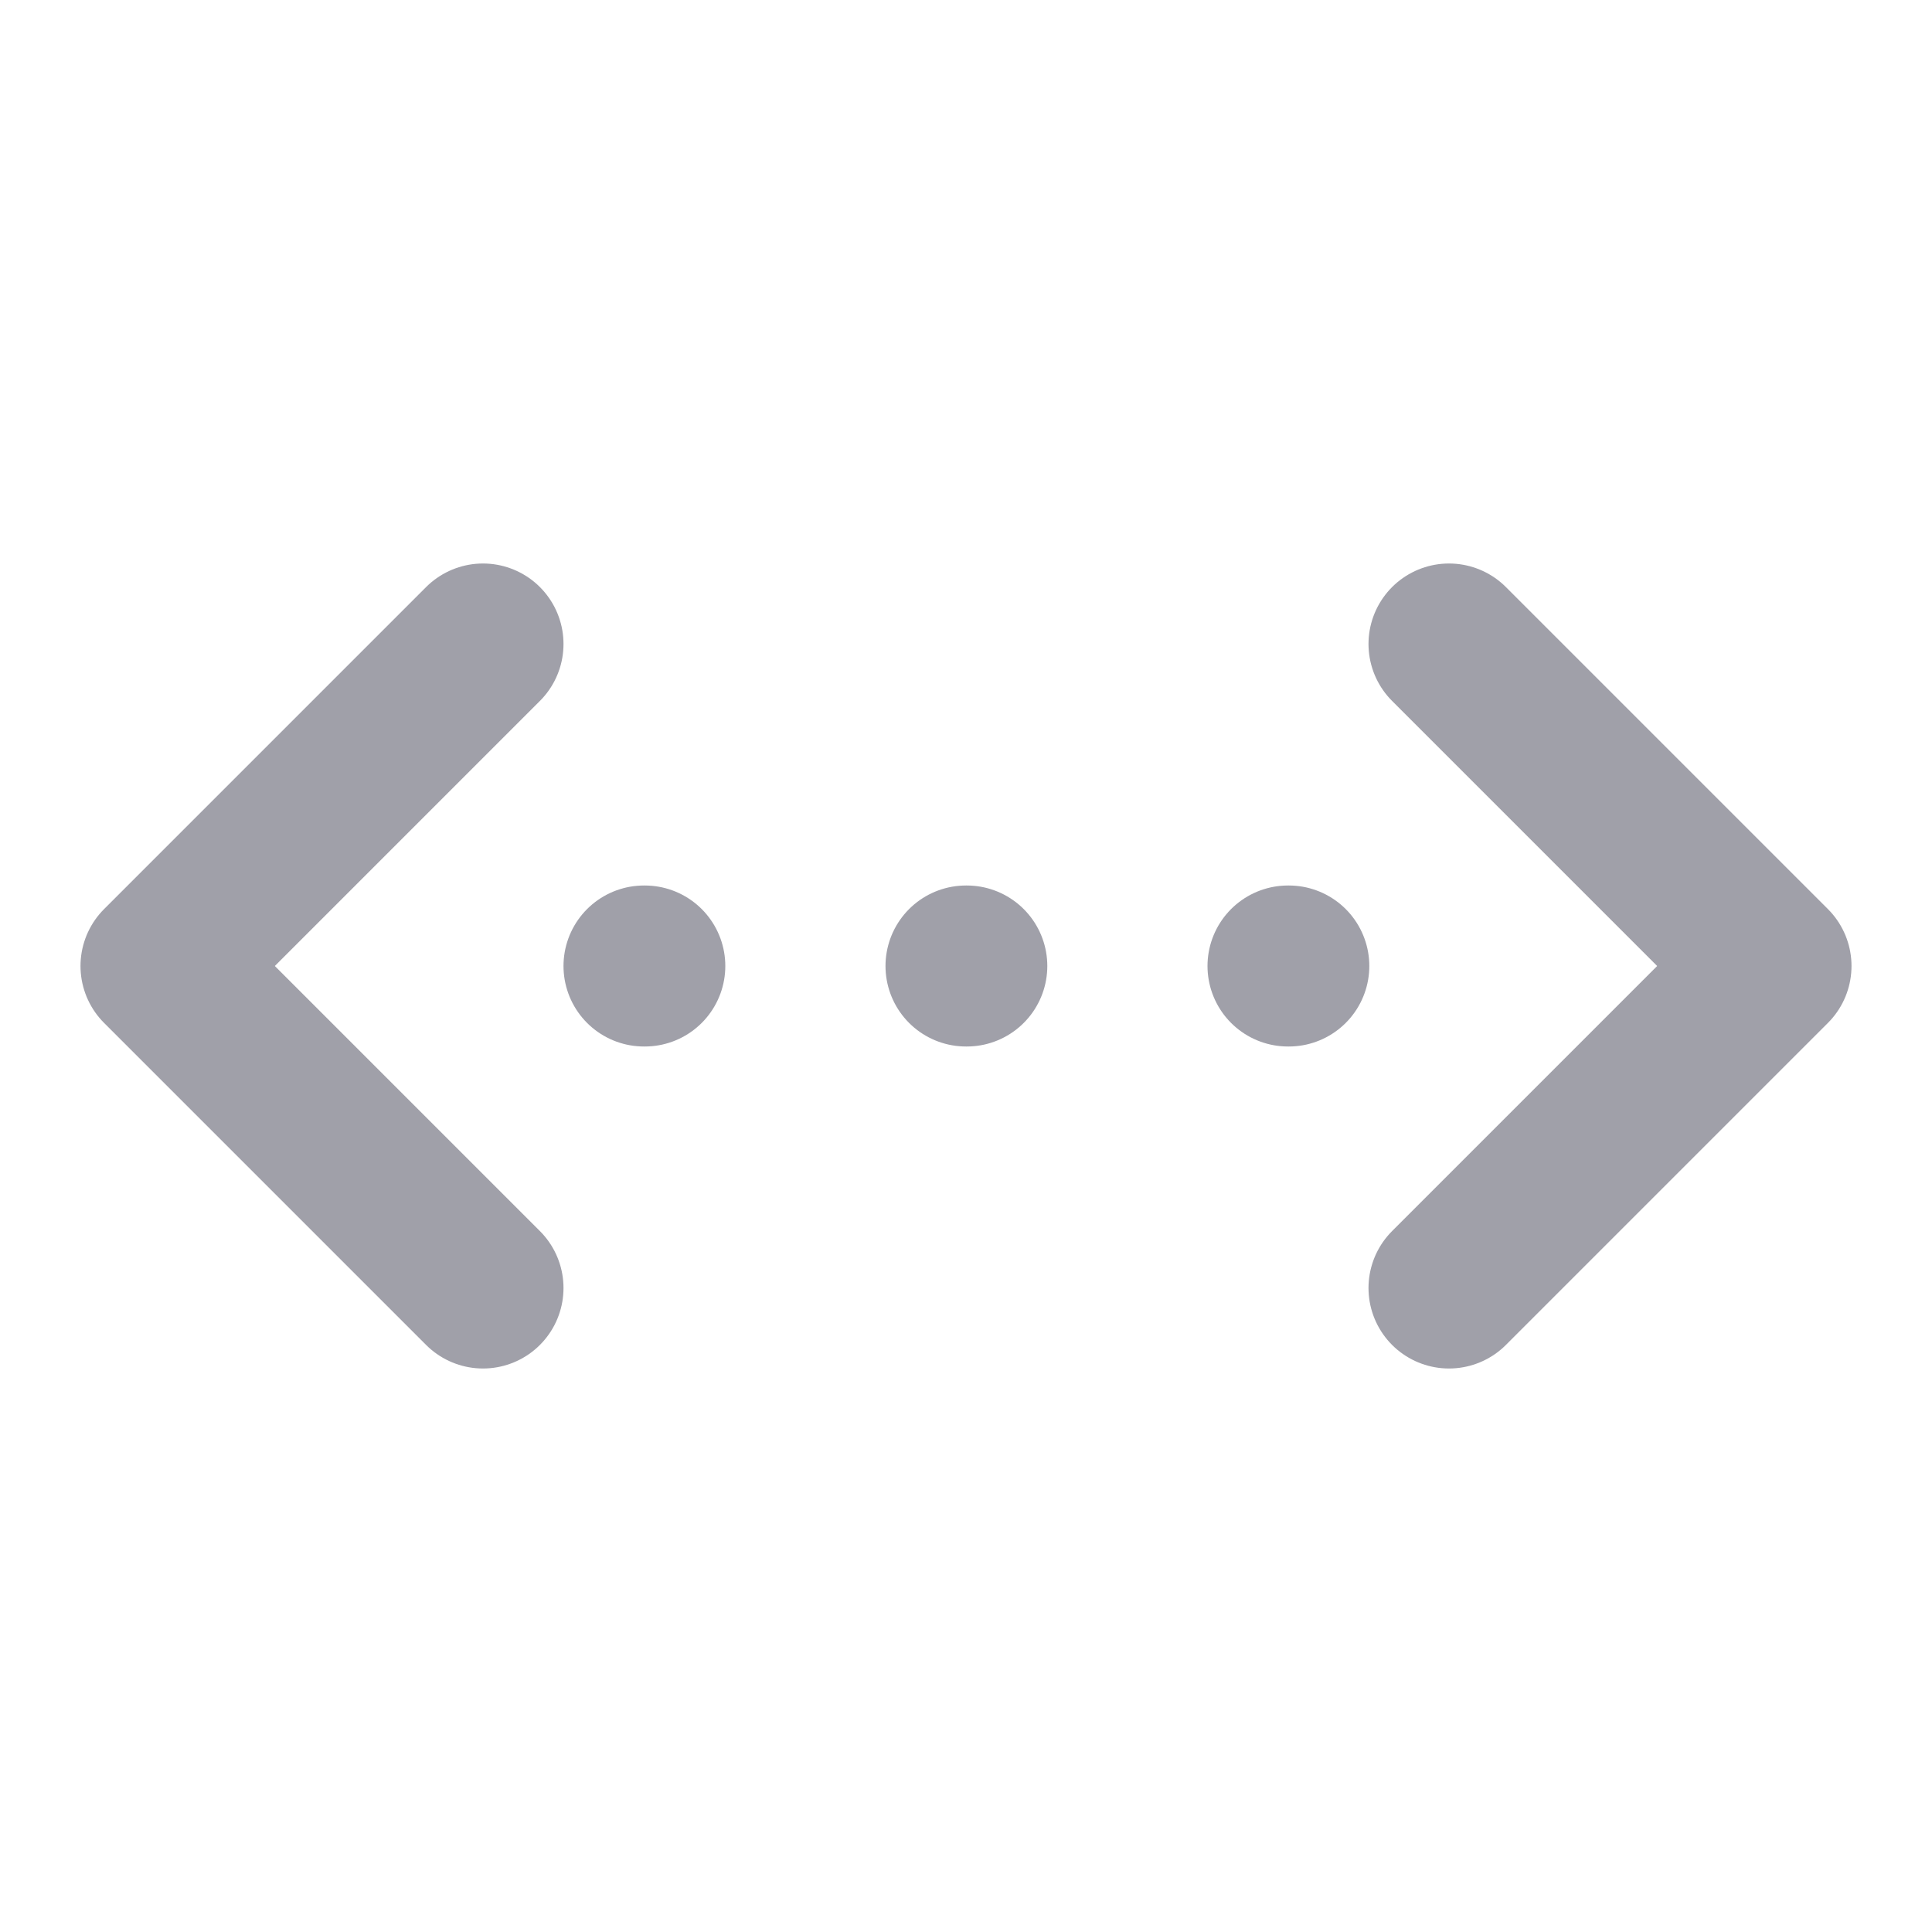 <svg xmlns="http://www.w3.org/2000/svg" width="24" height="24" viewBox="0 0 24 24" fill="none" stroke="#a0a0a9" stroke-width="2" stroke-linecap="round" stroke-linejoin="round" class="lucide lucide-chevrons-left-right-ellipsis-icon lucide-chevrons-left-right-ellipsis"><path d="m18 8 4 4-4 4"/><path d="m6 8-4 4 4 4"/><path d="M8 12h.01"/><path d="M12 12h.01"/><path d="M16 12h.01"/></svg>
